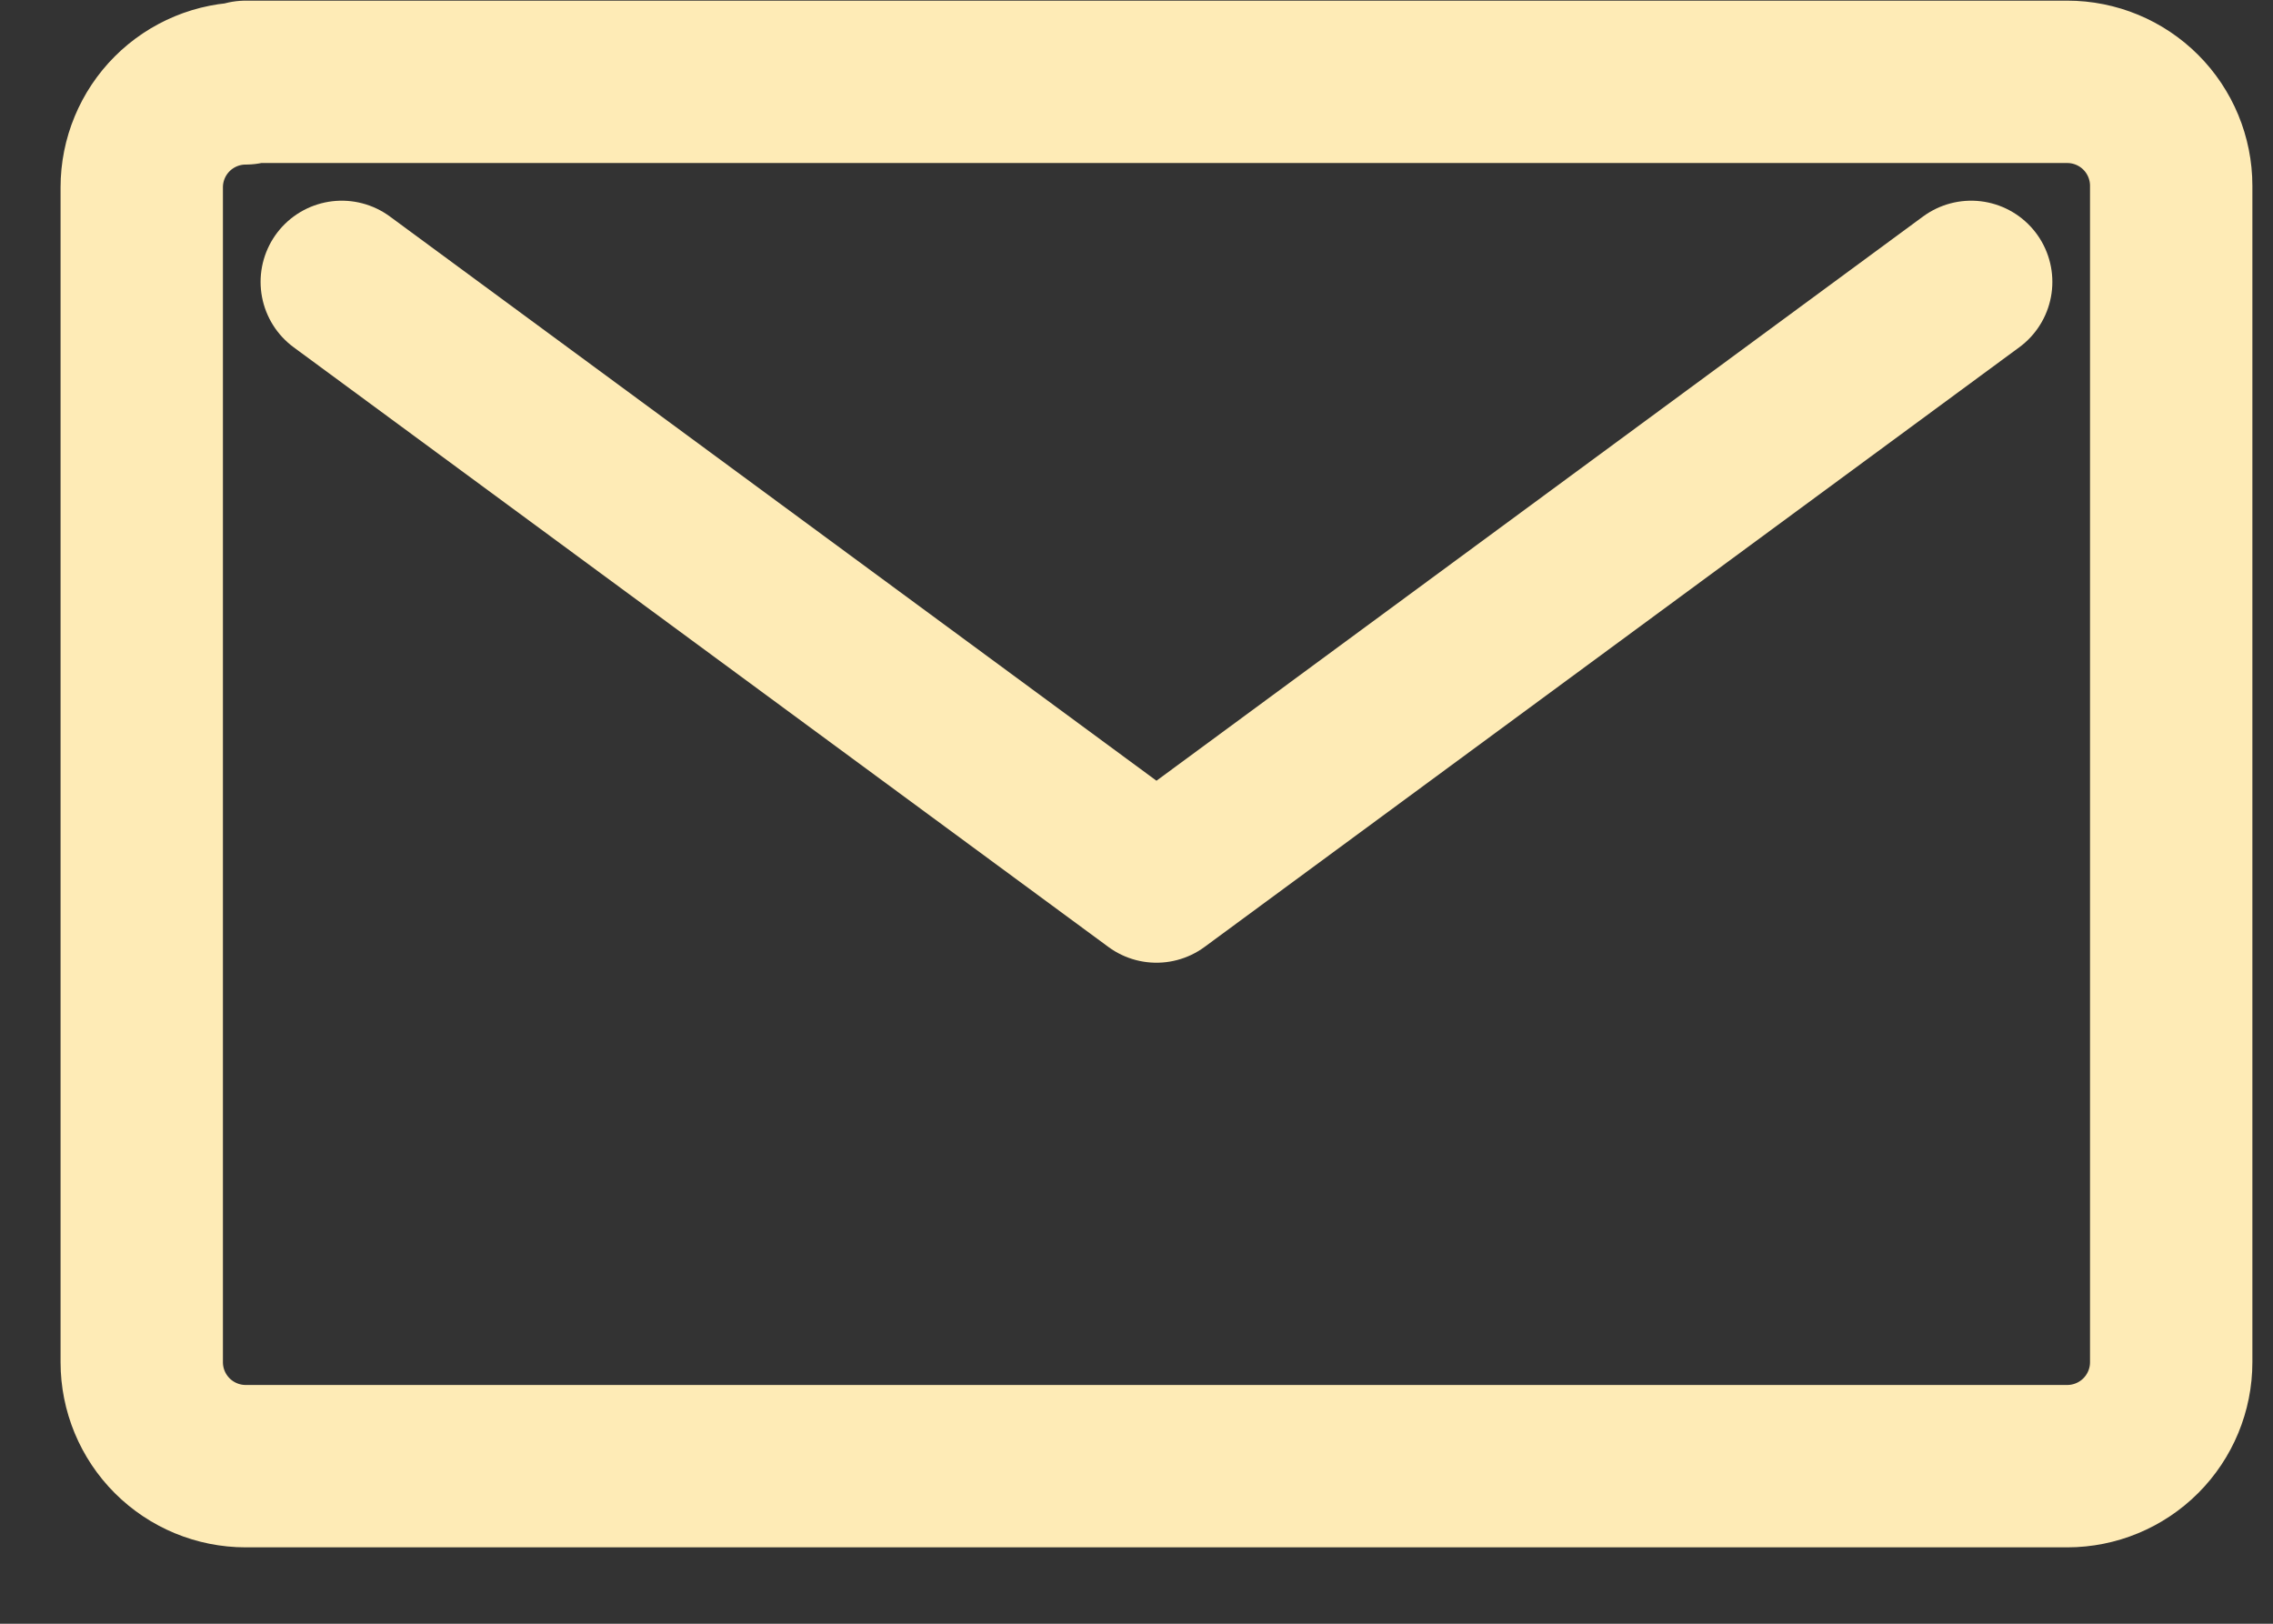<svg width="28" height="20" viewBox="0 0 28 20" fill="none" xmlns="http://www.w3.org/2000/svg">
<rect x="0" y="0" width="28" height="20" fill="#333333" stroke="none"/>
<path d="M24.282 3.472L14.246 10.858L4.21 3.472M3.026 1.027C2.687 1.027 2.361 1.162 2.121 1.402C1.881 1.642 1.746 1.968 1.746 2.307V16.779C1.746 17.118 1.881 17.444 2.121 17.684C2.361 17.924 2.687 18.059 3.026 18.059H25.466C25.805 18.059 26.131 17.924 26.371 17.684C26.611 17.444 26.746 17.118 26.746 16.779V2.288C26.746 1.949 26.611 1.623 26.371 1.383C26.131 1.143 25.805 1.008 25.466 1.008H3.026V1.027Z" stroke="#FEEBB6" stroke-width="2" stroke-linecap="round" stroke-linejoin="round"/>
</svg>
